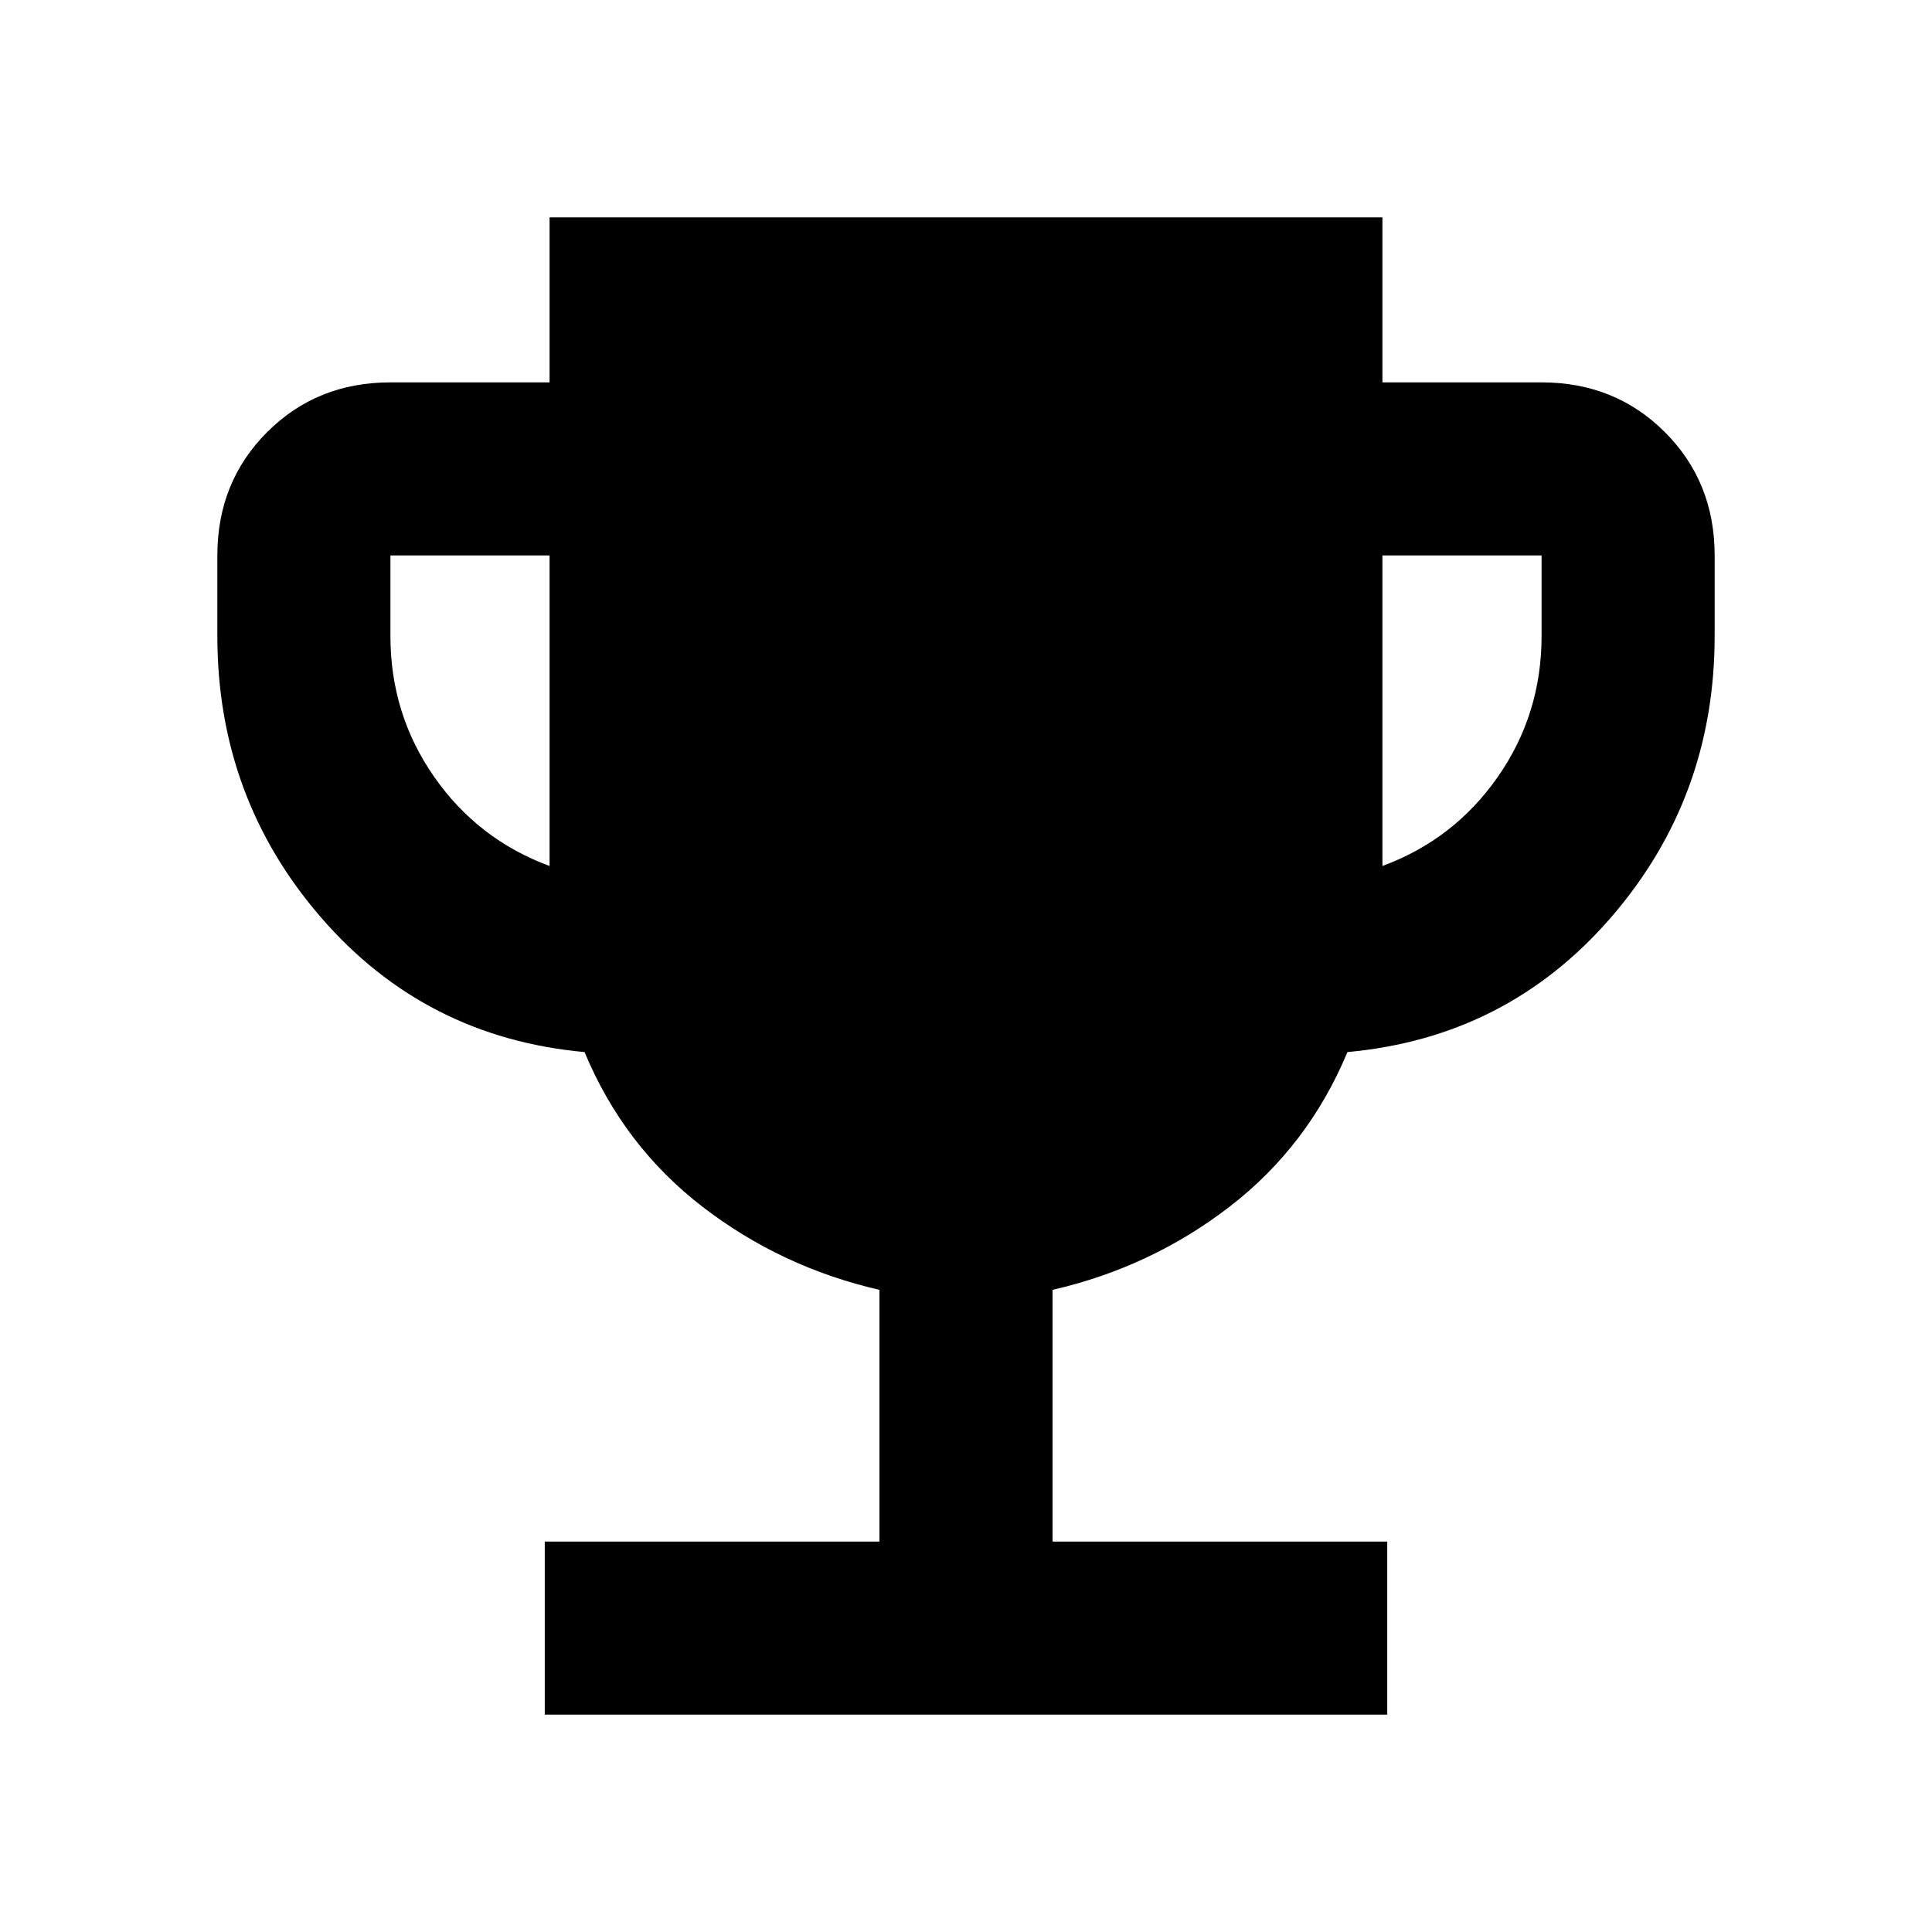 <svg xmlns="http://www.w3.org/2000/svg" height="24" viewBox="0 -960 960 960" width="24"><path d="M270.69-108v-86H437v-125.08q-48.92-11.23-88-41.34-39.08-30.12-58.54-76.81-79.23-7.23-130.84-66.77Q108-563.54 108-644v-40q0-36.54 24.73-61.27Q157.46-770 194-770h79.08v-82h413.84v82H766q36.54 0 61.27 24.73Q852-720.54 852-684v40q0 80.46-51.62 140-51.61 59.54-130.84 66.77-19.46 46.69-58.54 76.81-39.08 30.11-88 41.34V-194h166.31v86H270.69Zm2.39-421.69V-684H194v40q0 38.85 21.73 70t57.35 44.31Zm413.84 0q35.62-13.16 57.35-44.31Q766-605.15 766-644v-40h-79.08v154.31Z"/></svg>